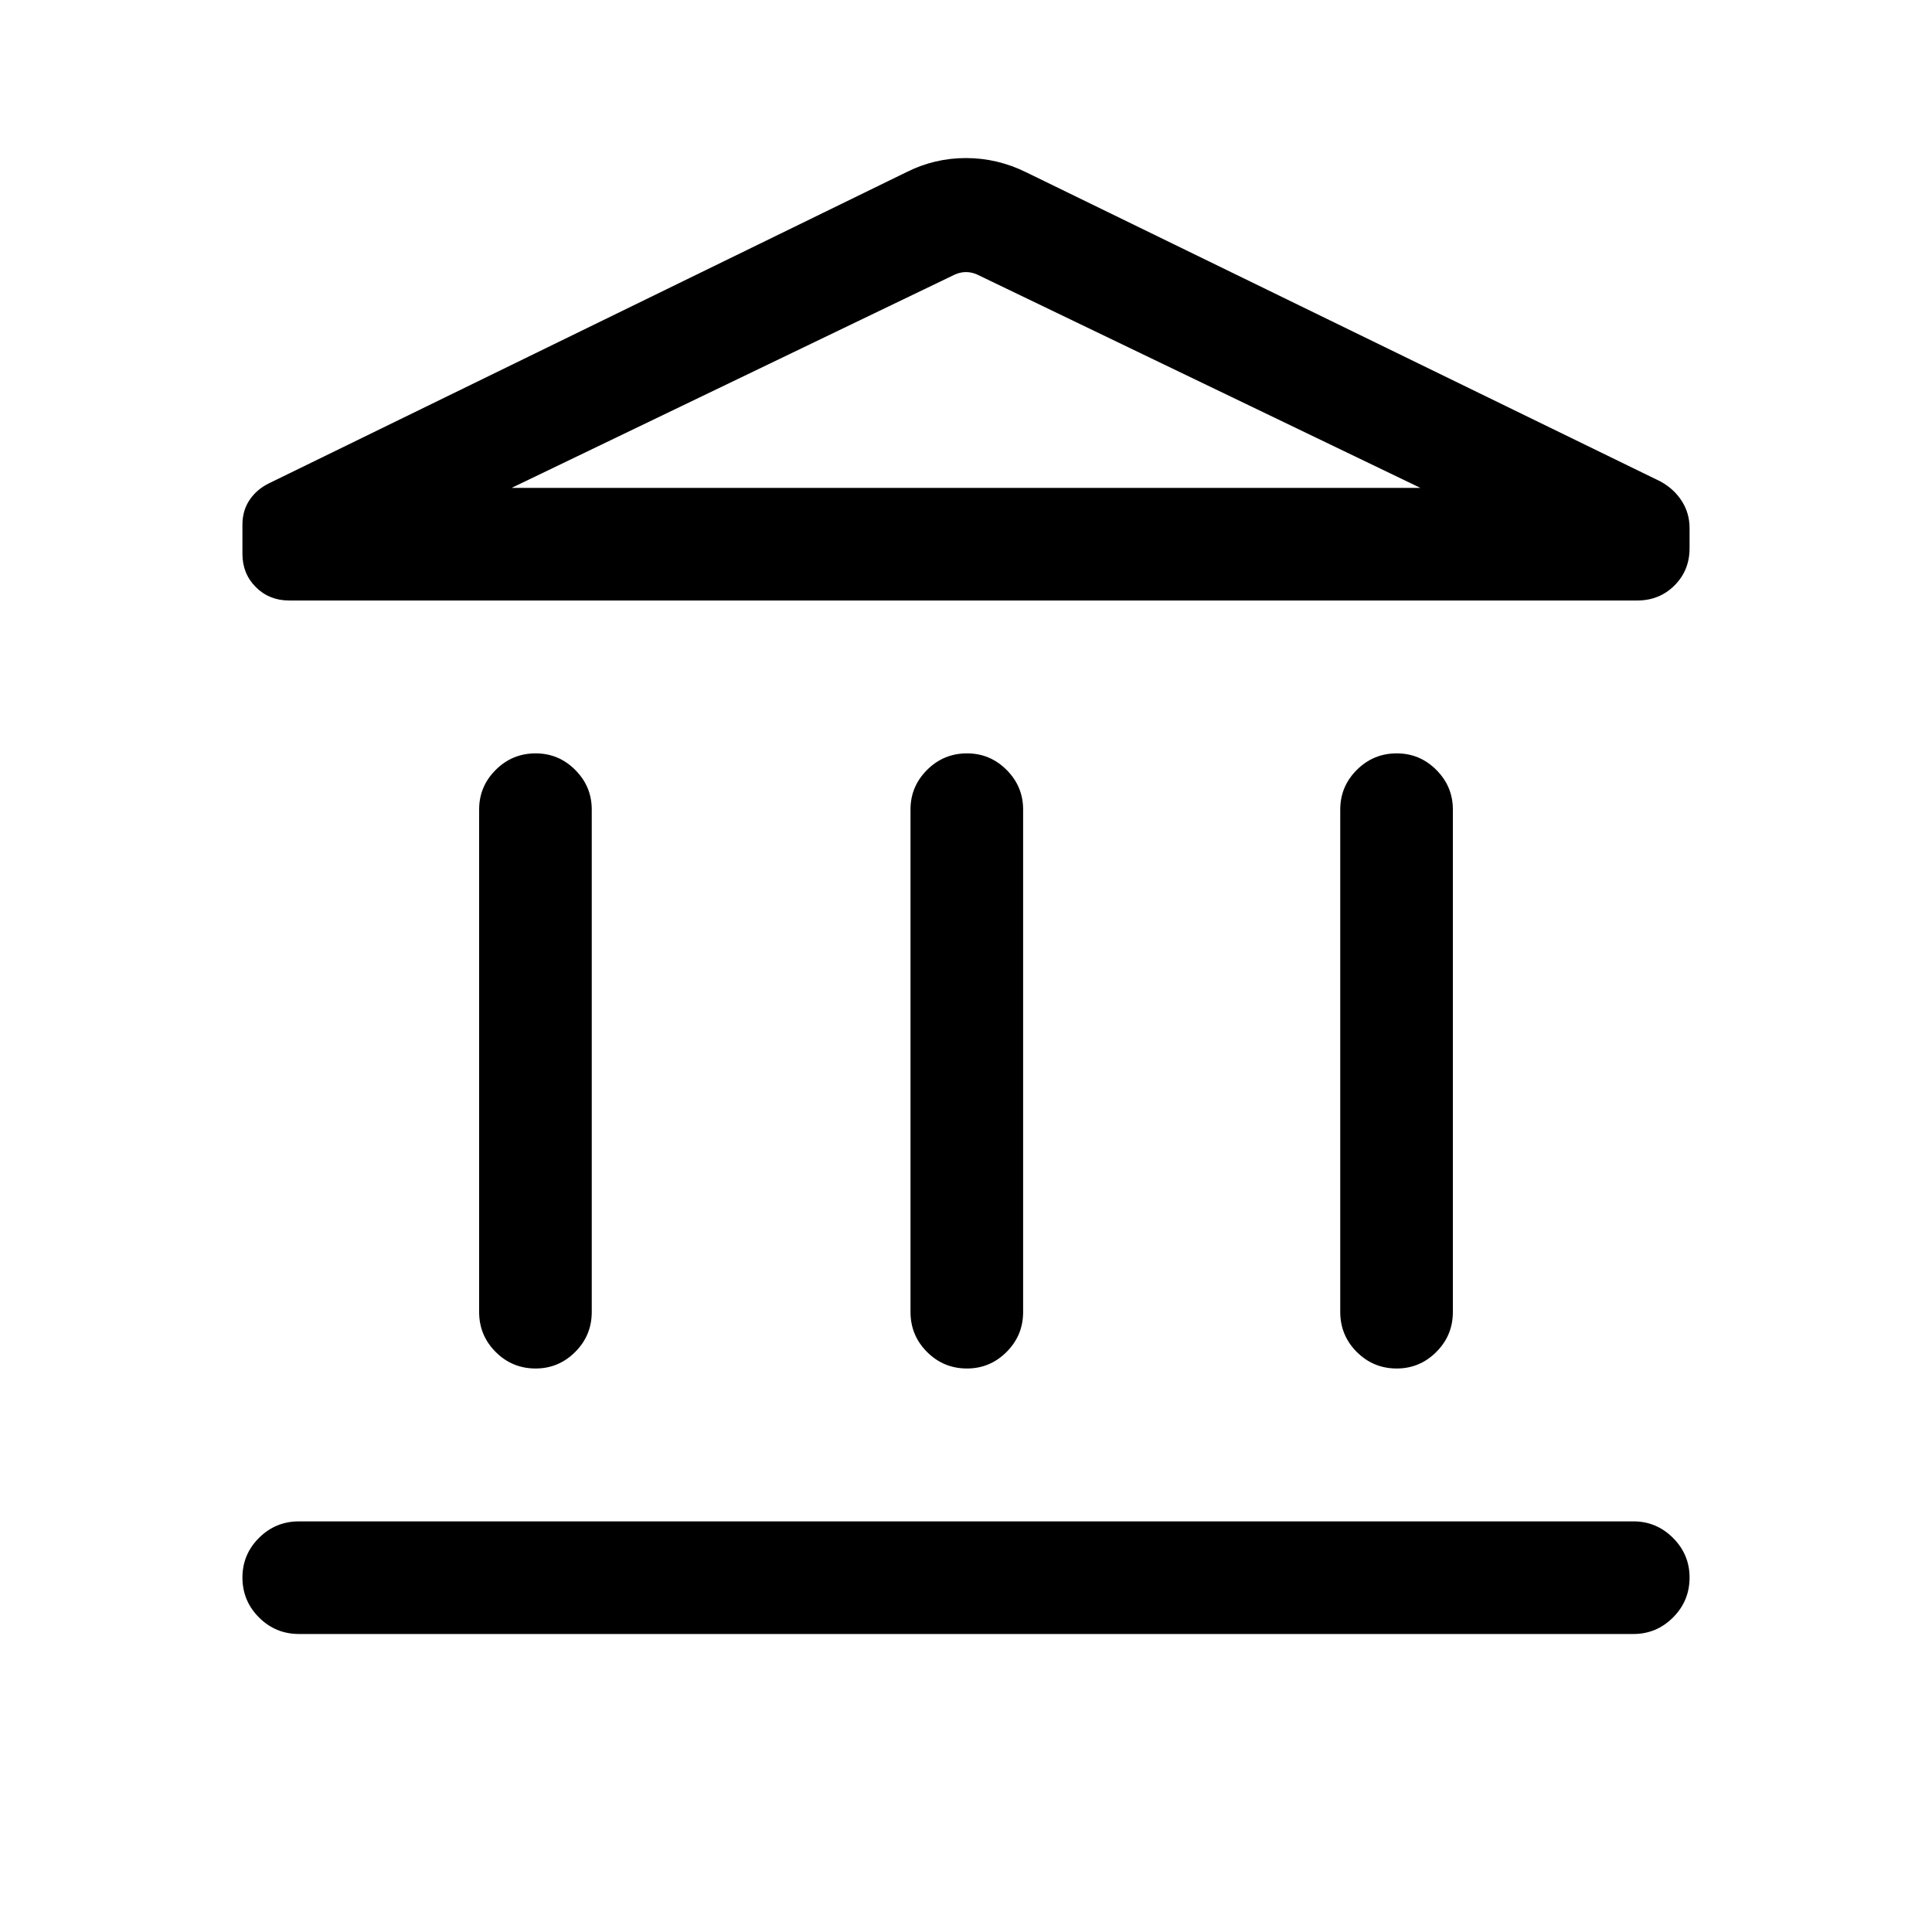 <svg xmlns="http://www.w3.org/2000/svg" height="24" viewBox="0 -960 960 960" width="24"><path d="M238.079-308.076v-249.695q0-11.442 8.225-19.663t19.865-8.221q11.447 0 19.659 8.221 8.211 8.221 8.211 19.663v249.695q0 11.634-8.225 19.855T266.142-280q-11.64 0-19.852-8.221-8.211-8.221-8.211-19.855Zm214.345 0v-249.695q0-11.442 8.225-19.663 8.224-8.221 19.864-8.221 11.448 0 19.66 8.221 8.211 8.221 8.211 19.663v249.695q0 11.634-8.225 19.855T480.487-280q-11.641 0-19.852-8.221t-8.211-19.855ZM148.54-148.078q-11.634 0-19.855-8.225t-8.221-19.865q0-11.448 8.221-19.659 8.221-8.211 19.855-8.211h663.112q11.442 0 19.663 8.224 8.221 8.225 8.221 19.673 0 11.64-8.221 19.851-8.221 8.212-19.663 8.212H148.54Zm517.421-159.998v-249.695q0-11.442 8.225-19.663t19.865-8.221q11.447 0 19.659 8.221 8.211 8.221 8.211 19.663v249.695q0 11.634-8.225 19.855T694.024-280q-11.64 0-19.852-8.221-8.211-8.221-8.211-19.855Zm147.538-353.541H143.655q-9.865 0-16.528-6.648-6.663-6.649-6.663-16.493v-14.508q0-7.003 3.509-12.255 3.51-5.252 9.606-8.286l316.767-154.615q13.979-7.038 29.605-7.038 15.626 0 29.895 7.038l315.152 153.615q6.731 3.653 10.635 9.711 3.903 6.057 3.903 13.507v10.033q0 10.978-7.48 18.459-7.481 7.48-18.557 7.48Zm-559.269-55.96h451.54-451.54Zm0 0h451.54L485.385-823.654q-2.692-1.154-5.385-1.154-2.693 0-5.385 1.154L254.23-717.577Z"/></svg>
